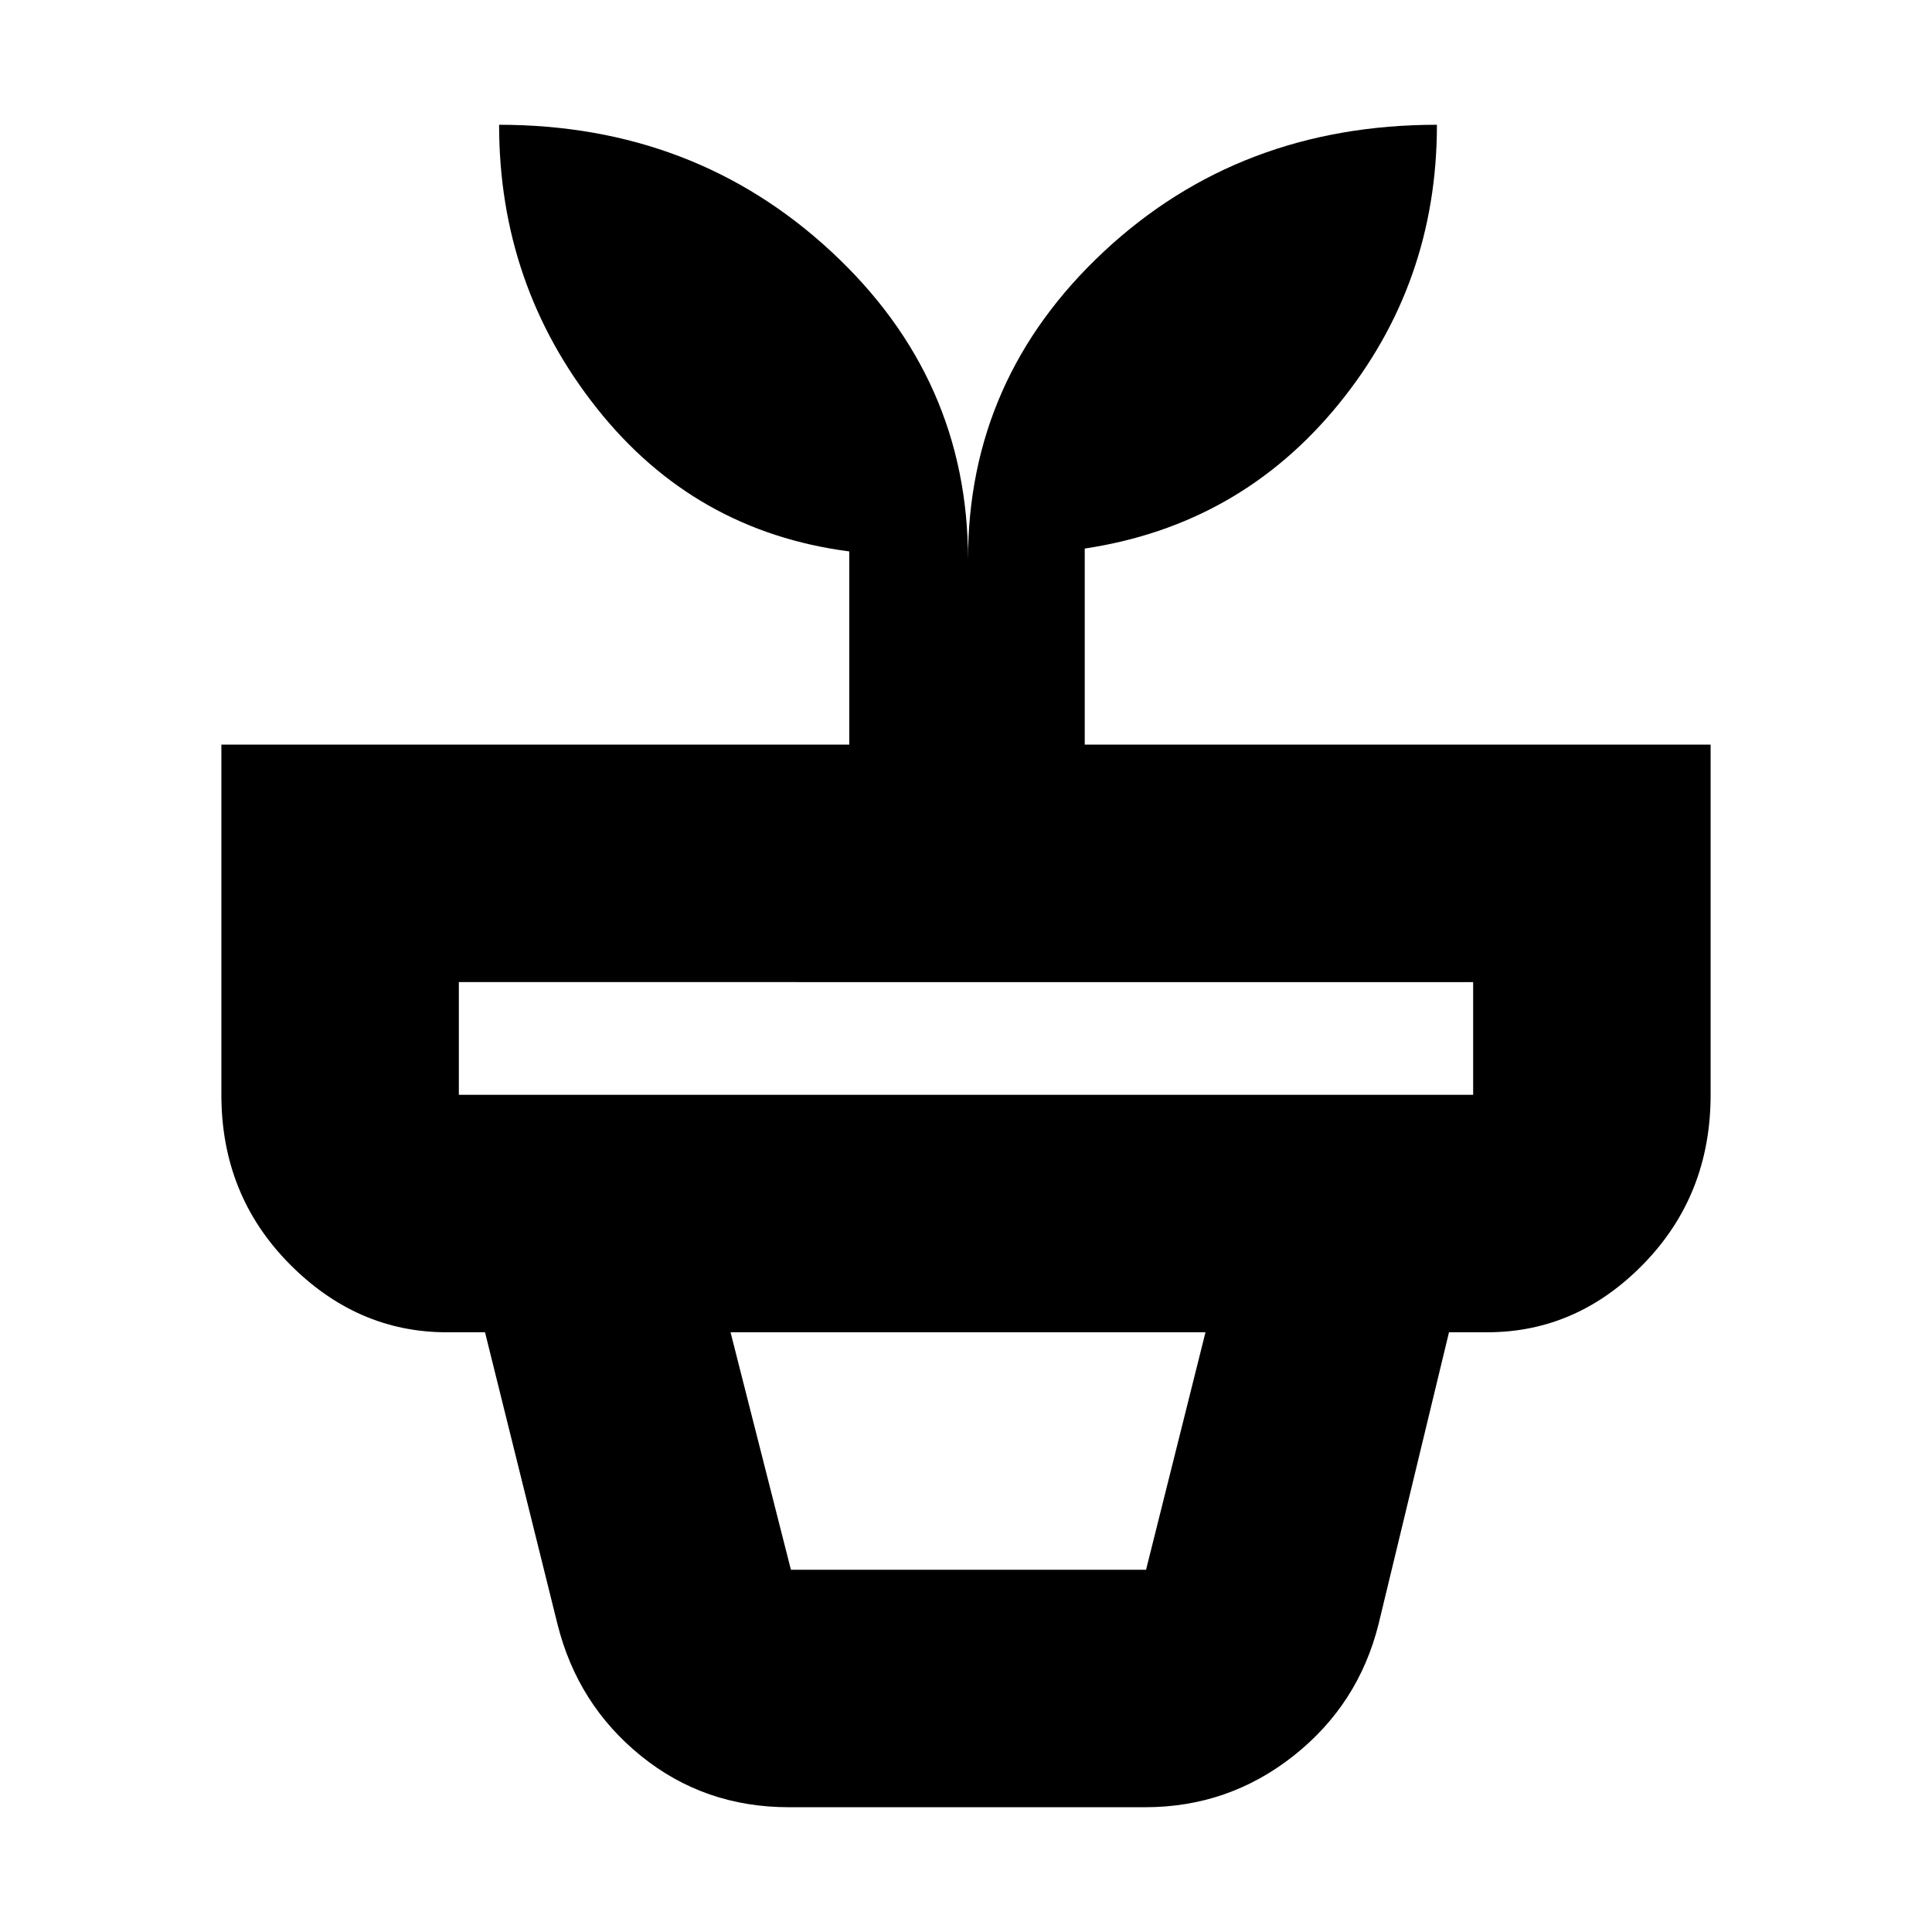 <svg xmlns="http://www.w3.org/2000/svg" height="20" viewBox="0 -960 960 960" width="20"><path d="M393-180h176.47L599-298H363l30 118Zm-1 118q-42 0-73.5-25.5T277-153l-36-145h479l-35 145q-10 40-42.3 65.5T569-62H392ZM228-416h504v-56H228v56Zm253-266q0-90 67.5-153T714-898q0 79-49 139t-126 71.57V-590h311v174q0 49.7-33.15 83.85Q783.7-298 739-298H222q-44.7 0-78.35-34.15Q110-366.3 110-416v-174h312v-96q-77-10-125.5-71.23Q248-818.46 248-898q97.08 0 165.04 63T481-682Z"/></svg>